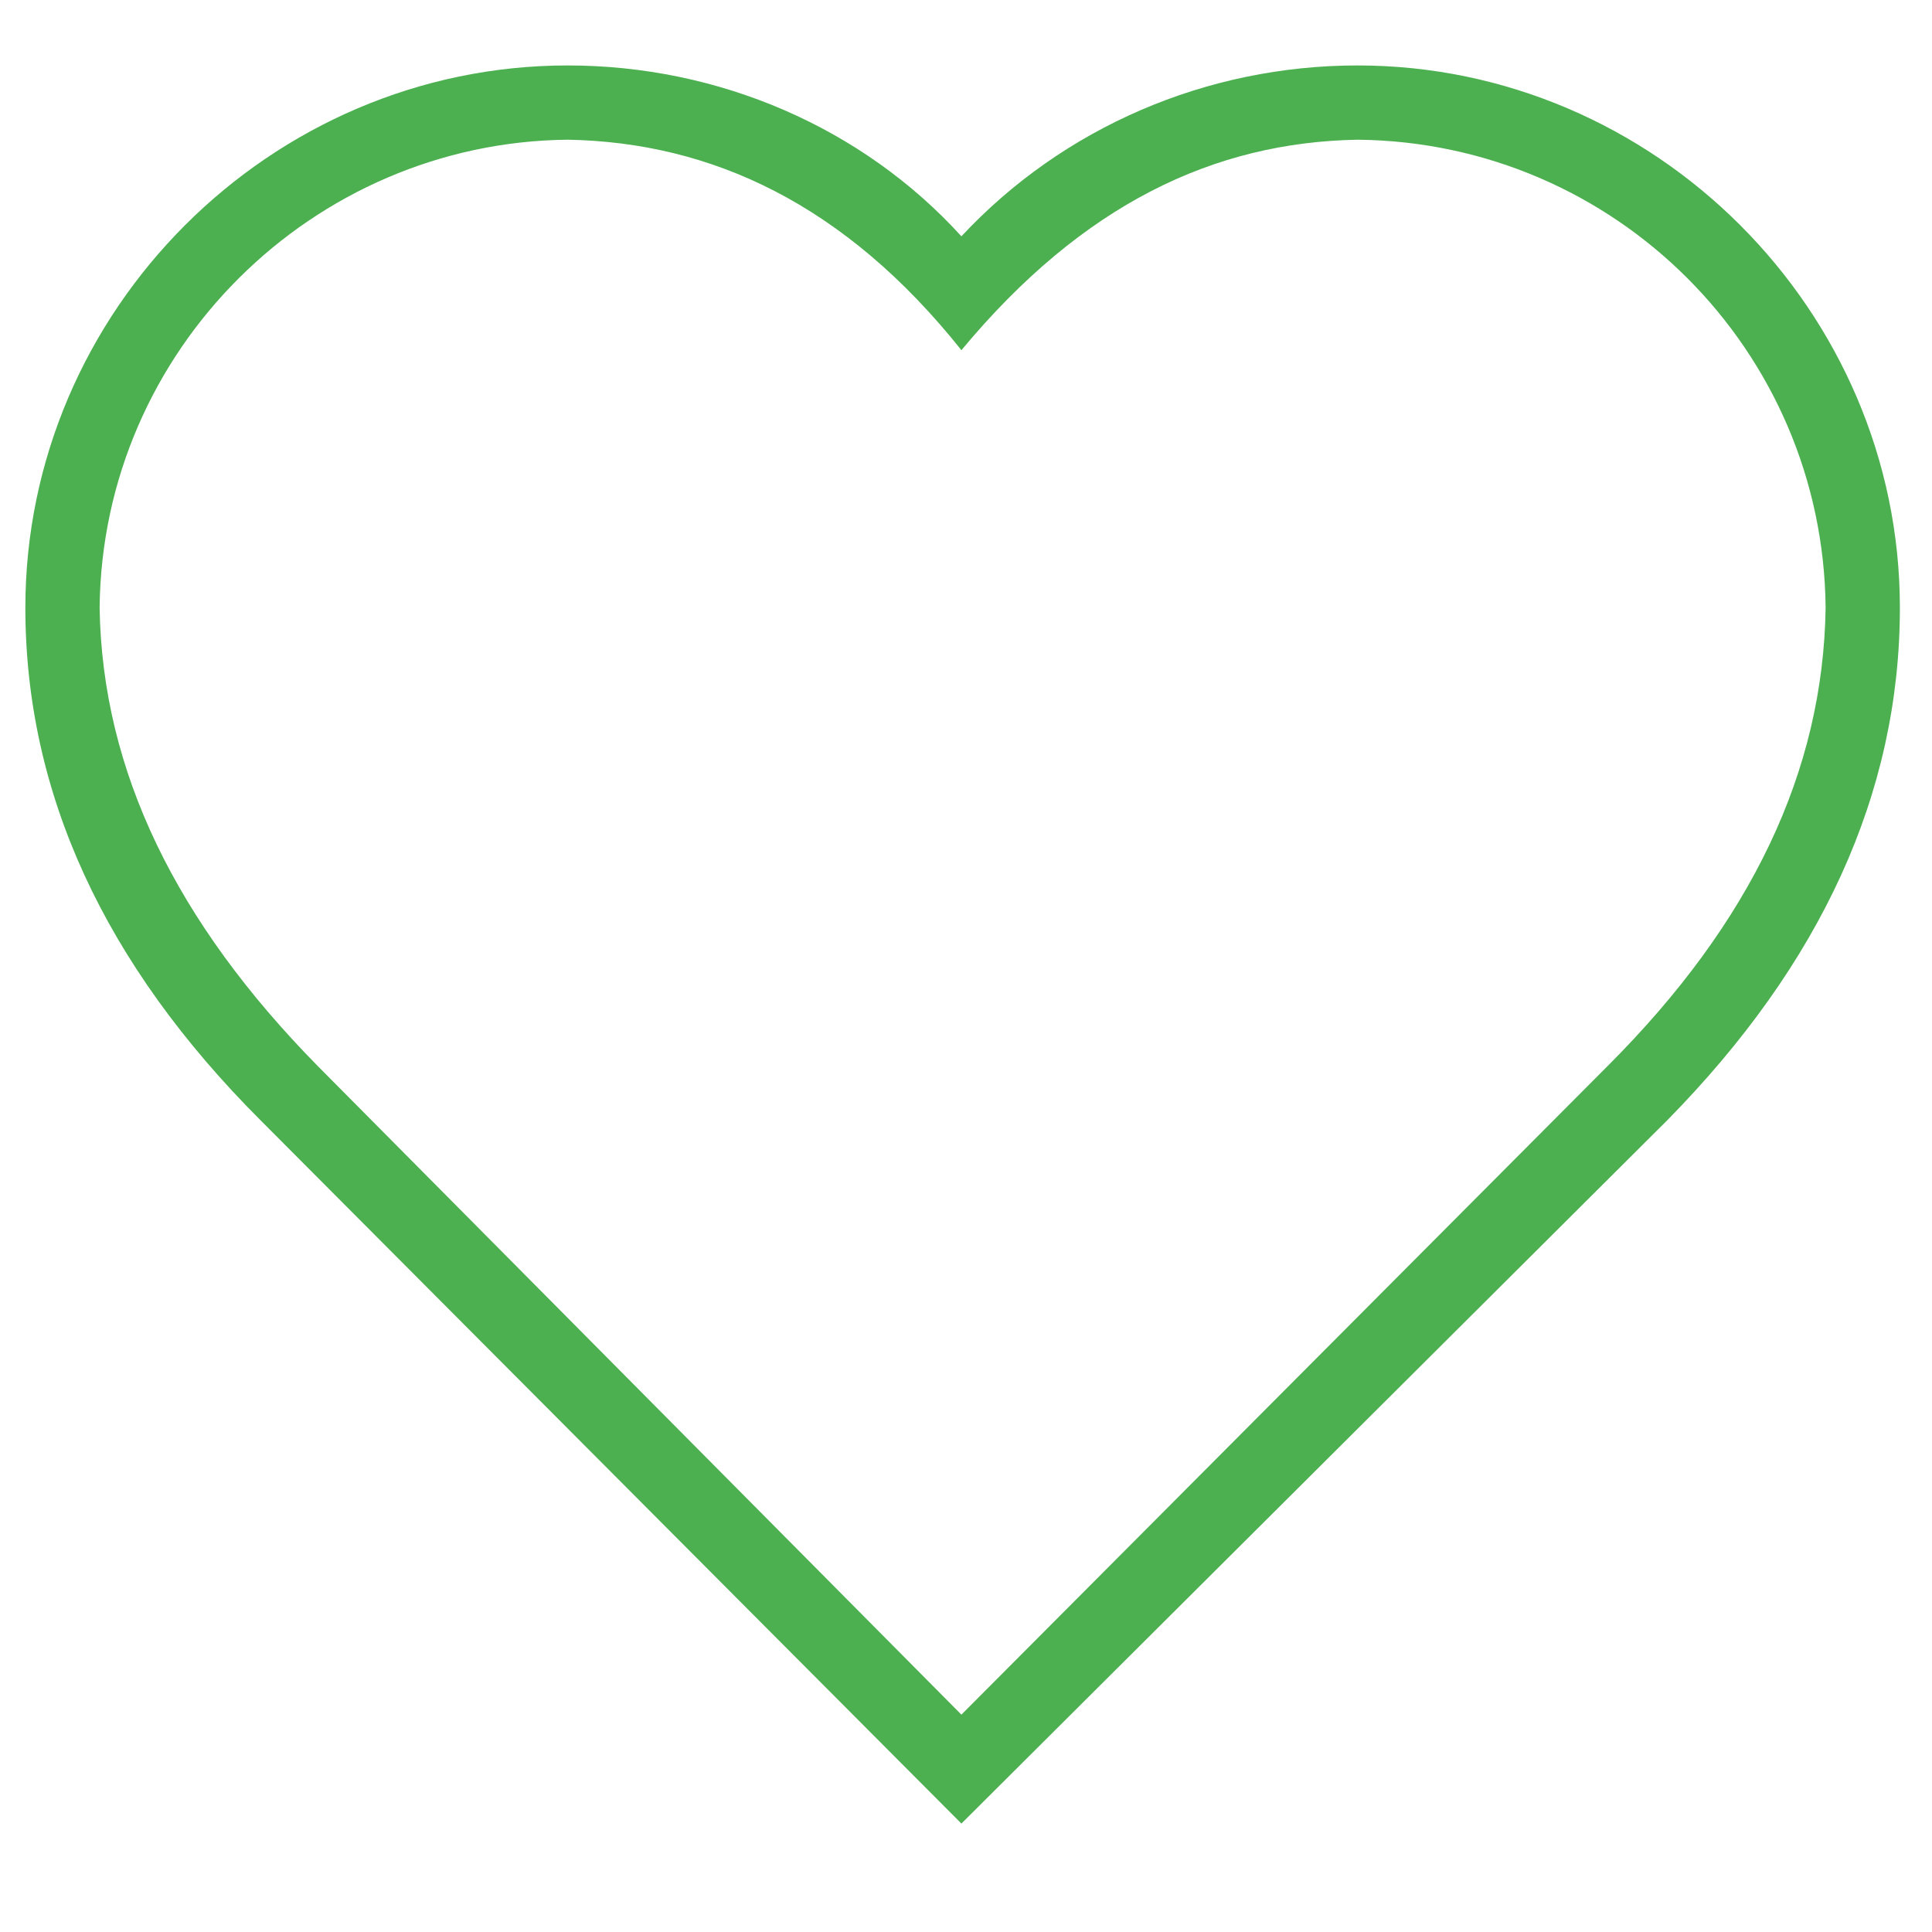 <svg width="16" height="16" viewBox="0 0 16 16" fill="none" xmlns="http://www.w3.org/2000/svg">
<path d="M2.158 9.278C0.866 7.986 0.21 6.571 0.21 5.033C0.21 2.572 2.24 0.542 4.701 0.542C5.952 0.542 7.142 1.055 7.962 1.957C8.803 1.055 9.992 0.542 11.243 0.542C13.704 0.542 15.734 2.572 15.734 5.033C15.734 6.571 15.078 7.986 13.807 9.278L7.962 15.102L2.158 9.278ZM13.315 8.827C14.504 7.638 15.099 6.387 15.119 5.033C15.099 2.9 13.376 1.178 11.243 1.157C10.054 1.178 8.967 1.69 7.962 2.9C6.998 1.69 5.891 1.178 4.701 1.157C2.589 1.178 0.846 2.9 0.825 5.033C0.846 6.387 1.461 7.638 2.63 8.827L7.962 14.2L13.315 8.827Z" fill="#4CAF50"/>
</svg>
